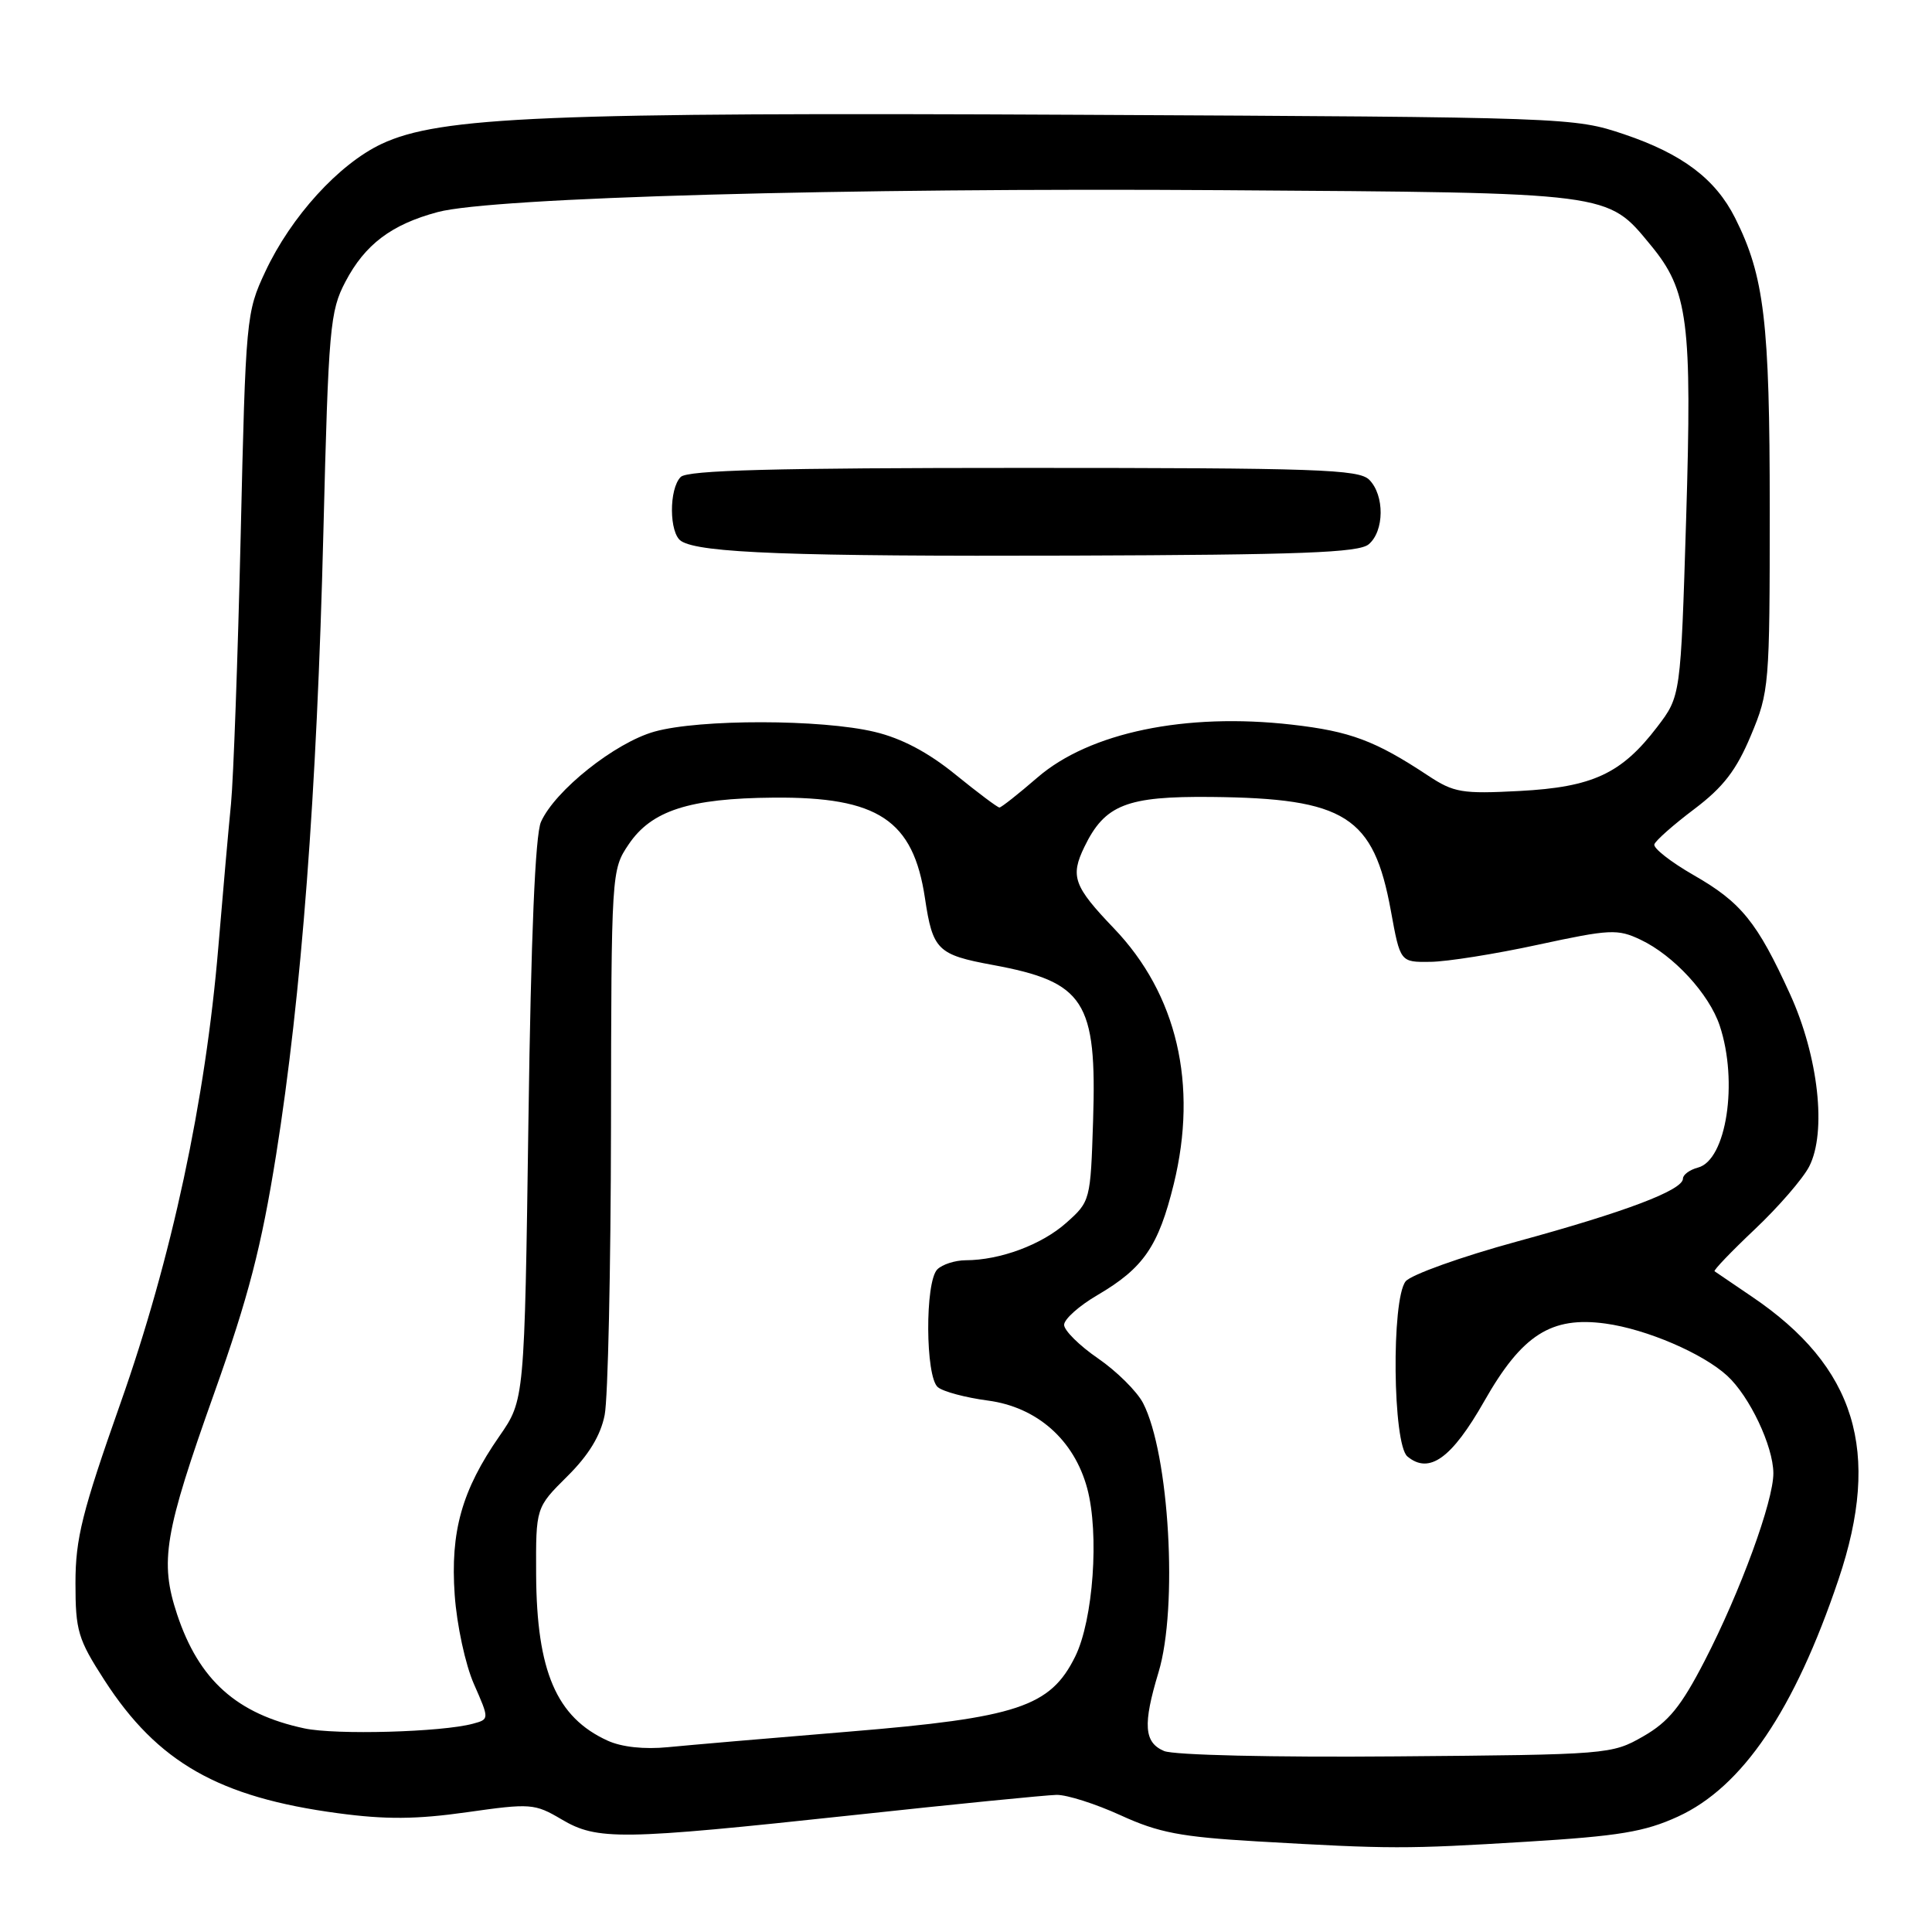 <?xml version="1.0" encoding="UTF-8" standalone="no"?>
<!DOCTYPE svg PUBLIC "-//W3C//DTD SVG 1.1//EN" "http://www.w3.org/Graphics/SVG/1.1/DTD/svg11.dtd" >
<svg xmlns="http://www.w3.org/2000/svg" xmlns:xlink="http://www.w3.org/1999/xlink" version="1.1" viewBox="0 0 256 256">
 <g >
 <path fill="currentColor"
d=" M 202.26 244.04 C 214.53 243.29 217.92 242.73 222.33 240.71 C 230.88 236.79 237.77 226.62 243.61 209.29 C 249.34 192.31 245.90 181.10 232.09 171.78 C 229.57 170.07 227.36 168.57 227.19 168.45 C 227.02 168.32 229.43 165.81 232.54 162.87 C 235.65 159.93 238.88 156.20 239.72 154.58 C 242.07 150.03 240.96 140.00 237.19 131.73 C 232.84 122.18 230.71 119.56 224.42 115.96 C 221.39 114.22 219.04 112.38 219.21 111.88 C 219.37 111.38 221.76 109.27 224.51 107.20 C 228.35 104.30 230.08 102.05 232.00 97.46 C 234.43 91.66 234.50 90.84 234.50 67.50 C 234.50 42.61 233.78 36.59 229.91 28.88 C 227.31 23.71 222.91 20.39 215.20 17.79 C 208.56 15.56 207.92 15.53 143.00 15.21 C 72.43 14.86 58.27 15.45 50.56 19.07 C 44.90 21.74 38.57 28.69 35.15 36.00 C 32.62 41.39 32.56 42.10 31.89 71.00 C 31.51 87.22 30.93 103.20 30.61 106.50 C 30.28 109.80 29.53 118.35 28.93 125.50 C 27.22 145.88 22.76 166.69 15.95 185.97 C 10.88 200.35 10.00 203.86 10.00 209.76 C 10.00 216.10 10.33 217.20 13.85 222.65 C 20.88 233.53 29.00 238.15 44.78 240.26 C 51.09 241.11 55.17 241.08 61.87 240.13 C 70.31 238.93 70.84 238.97 74.40 241.07 C 79.15 243.88 82.19 243.83 113.00 240.52 C 126.47 239.06 138.62 237.86 140.00 237.83 C 141.38 237.81 145.20 239.03 148.50 240.54 C 153.52 242.84 156.46 243.40 166.50 243.99 C 184.33 245.02 186.21 245.02 202.26 244.04 Z  M 154.25 232.02 C 151.58 230.89 151.42 228.50 153.51 221.59 C 156.11 213.01 154.94 192.65 151.46 185.91 C 150.65 184.36 147.97 181.70 145.50 180.00 C 143.02 178.30 141.00 176.29 141.00 175.55 C 141.00 174.80 142.99 173.02 145.43 171.60 C 151.53 168.02 153.50 165.15 155.53 156.89 C 158.76 143.70 155.96 131.73 147.59 123.00 C 142.27 117.44 141.79 116.13 143.69 112.21 C 146.40 106.62 149.28 105.49 160.50 105.60 C 178.28 105.78 182.01 108.14 184.30 120.70 C 185.54 127.50 185.54 127.50 189.52 127.45 C 191.71 127.43 198.14 126.41 203.80 125.18 C 213.35 123.12 214.34 123.07 217.39 124.52 C 221.76 126.59 226.47 131.70 227.87 135.90 C 230.35 143.34 228.76 153.73 224.99 154.71 C 223.89 155.00 223.00 155.66 223.00 156.17 C 223.00 157.70 215.40 160.58 201.00 164.51 C 193.57 166.54 186.94 168.92 186.25 169.79 C 184.35 172.22 184.54 191.37 186.49 192.99 C 189.38 195.39 192.36 193.25 196.68 185.65 C 201.67 176.87 205.54 174.39 212.74 175.38 C 218.16 176.12 225.64 179.33 228.87 182.30 C 231.83 185.02 234.95 191.60 234.98 195.19 C 235.01 198.87 230.60 210.92 225.87 220.08 C 222.75 226.12 221.10 228.15 217.73 230.08 C 213.56 232.47 213.12 232.50 185.00 232.73 C 168.63 232.87 155.54 232.56 154.25 232.02 Z  M 80.50 230.64 C 73.73 227.55 71.11 221.45 71.04 208.63 C 71.00 199.76 71.00 199.76 75.16 195.63 C 78.00 192.82 79.58 190.22 80.12 187.50 C 80.56 185.30 80.93 168.15 80.96 149.40 C 81.00 115.56 81.02 115.27 83.29 111.90 C 86.31 107.40 91.33 105.78 102.50 105.69 C 116.36 105.57 121.01 108.66 122.56 119.00 C 123.59 125.89 124.22 126.51 131.54 127.86 C 143.73 130.11 145.35 132.63 144.84 148.52 C 144.50 159.06 144.47 159.20 141.30 162.02 C 138.04 164.93 132.53 166.98 127.95 166.99 C 126.55 167.00 124.86 167.54 124.20 168.20 C 122.55 169.85 122.61 182.44 124.27 183.81 C 124.98 184.40 127.95 185.19 130.89 185.58 C 137.41 186.44 142.33 190.79 144.06 197.21 C 145.68 203.22 144.86 214.66 142.47 219.50 C 139.18 226.16 134.83 227.61 112.50 229.45 C 102.05 230.31 91.25 231.24 88.50 231.51 C 85.38 231.82 82.37 231.50 80.50 230.64 Z  M 40.33 229.02 C 31.38 227.11 26.36 222.62 23.47 213.92 C 21.14 206.89 21.76 203.20 28.42 184.50 C 32.92 171.85 34.63 165.26 36.59 153.00 C 39.95 131.92 41.99 105.13 42.85 70.50 C 43.53 43.38 43.72 41.23 45.77 37.33 C 48.36 32.39 51.87 29.74 58.00 28.10 C 65.26 26.16 111.94 24.86 162.00 25.20 C 213.85 25.55 212.91 25.43 218.74 32.50 C 223.70 38.51 224.22 42.58 223.42 68.82 C 222.70 92.24 222.70 92.24 219.59 96.32 C 214.85 102.53 211.03 104.30 201.33 104.81 C 193.72 105.21 192.65 105.03 189.24 102.78 C 182.23 98.14 178.91 96.90 171.18 96.02 C 157.09 94.41 144.36 97.06 137.46 103.03 C 134.94 105.21 132.67 107.00 132.43 107.00 C 132.18 107.00 129.56 105.03 126.60 102.63 C 123.00 99.70 119.48 97.83 115.90 96.98 C 108.87 95.29 92.69 95.27 86.73 96.94 C 81.50 98.40 73.53 104.75 71.68 108.91 C 70.92 110.63 70.36 123.90 70.02 148.50 C 69.50 185.50 69.50 185.50 66.18 190.29 C 61.20 197.46 59.66 202.92 60.25 211.34 C 60.53 215.32 61.66 220.57 62.80 223.15 C 64.85 227.81 64.85 227.81 62.67 228.40 C 58.55 229.52 44.49 229.91 40.33 229.02 Z  M 181.35 72.13 C 183.44 70.39 183.48 65.63 181.43 63.57 C 180.05 62.19 174.50 62.00 135.63 62.00 C 102.56 62.00 91.10 62.30 90.20 63.20 C 88.62 64.78 88.66 70.66 90.25 71.69 C 92.70 73.28 105.03 73.74 142.10 73.62 C 172.36 73.52 180.02 73.23 181.35 72.13 Z "/>
</g>
</svg>